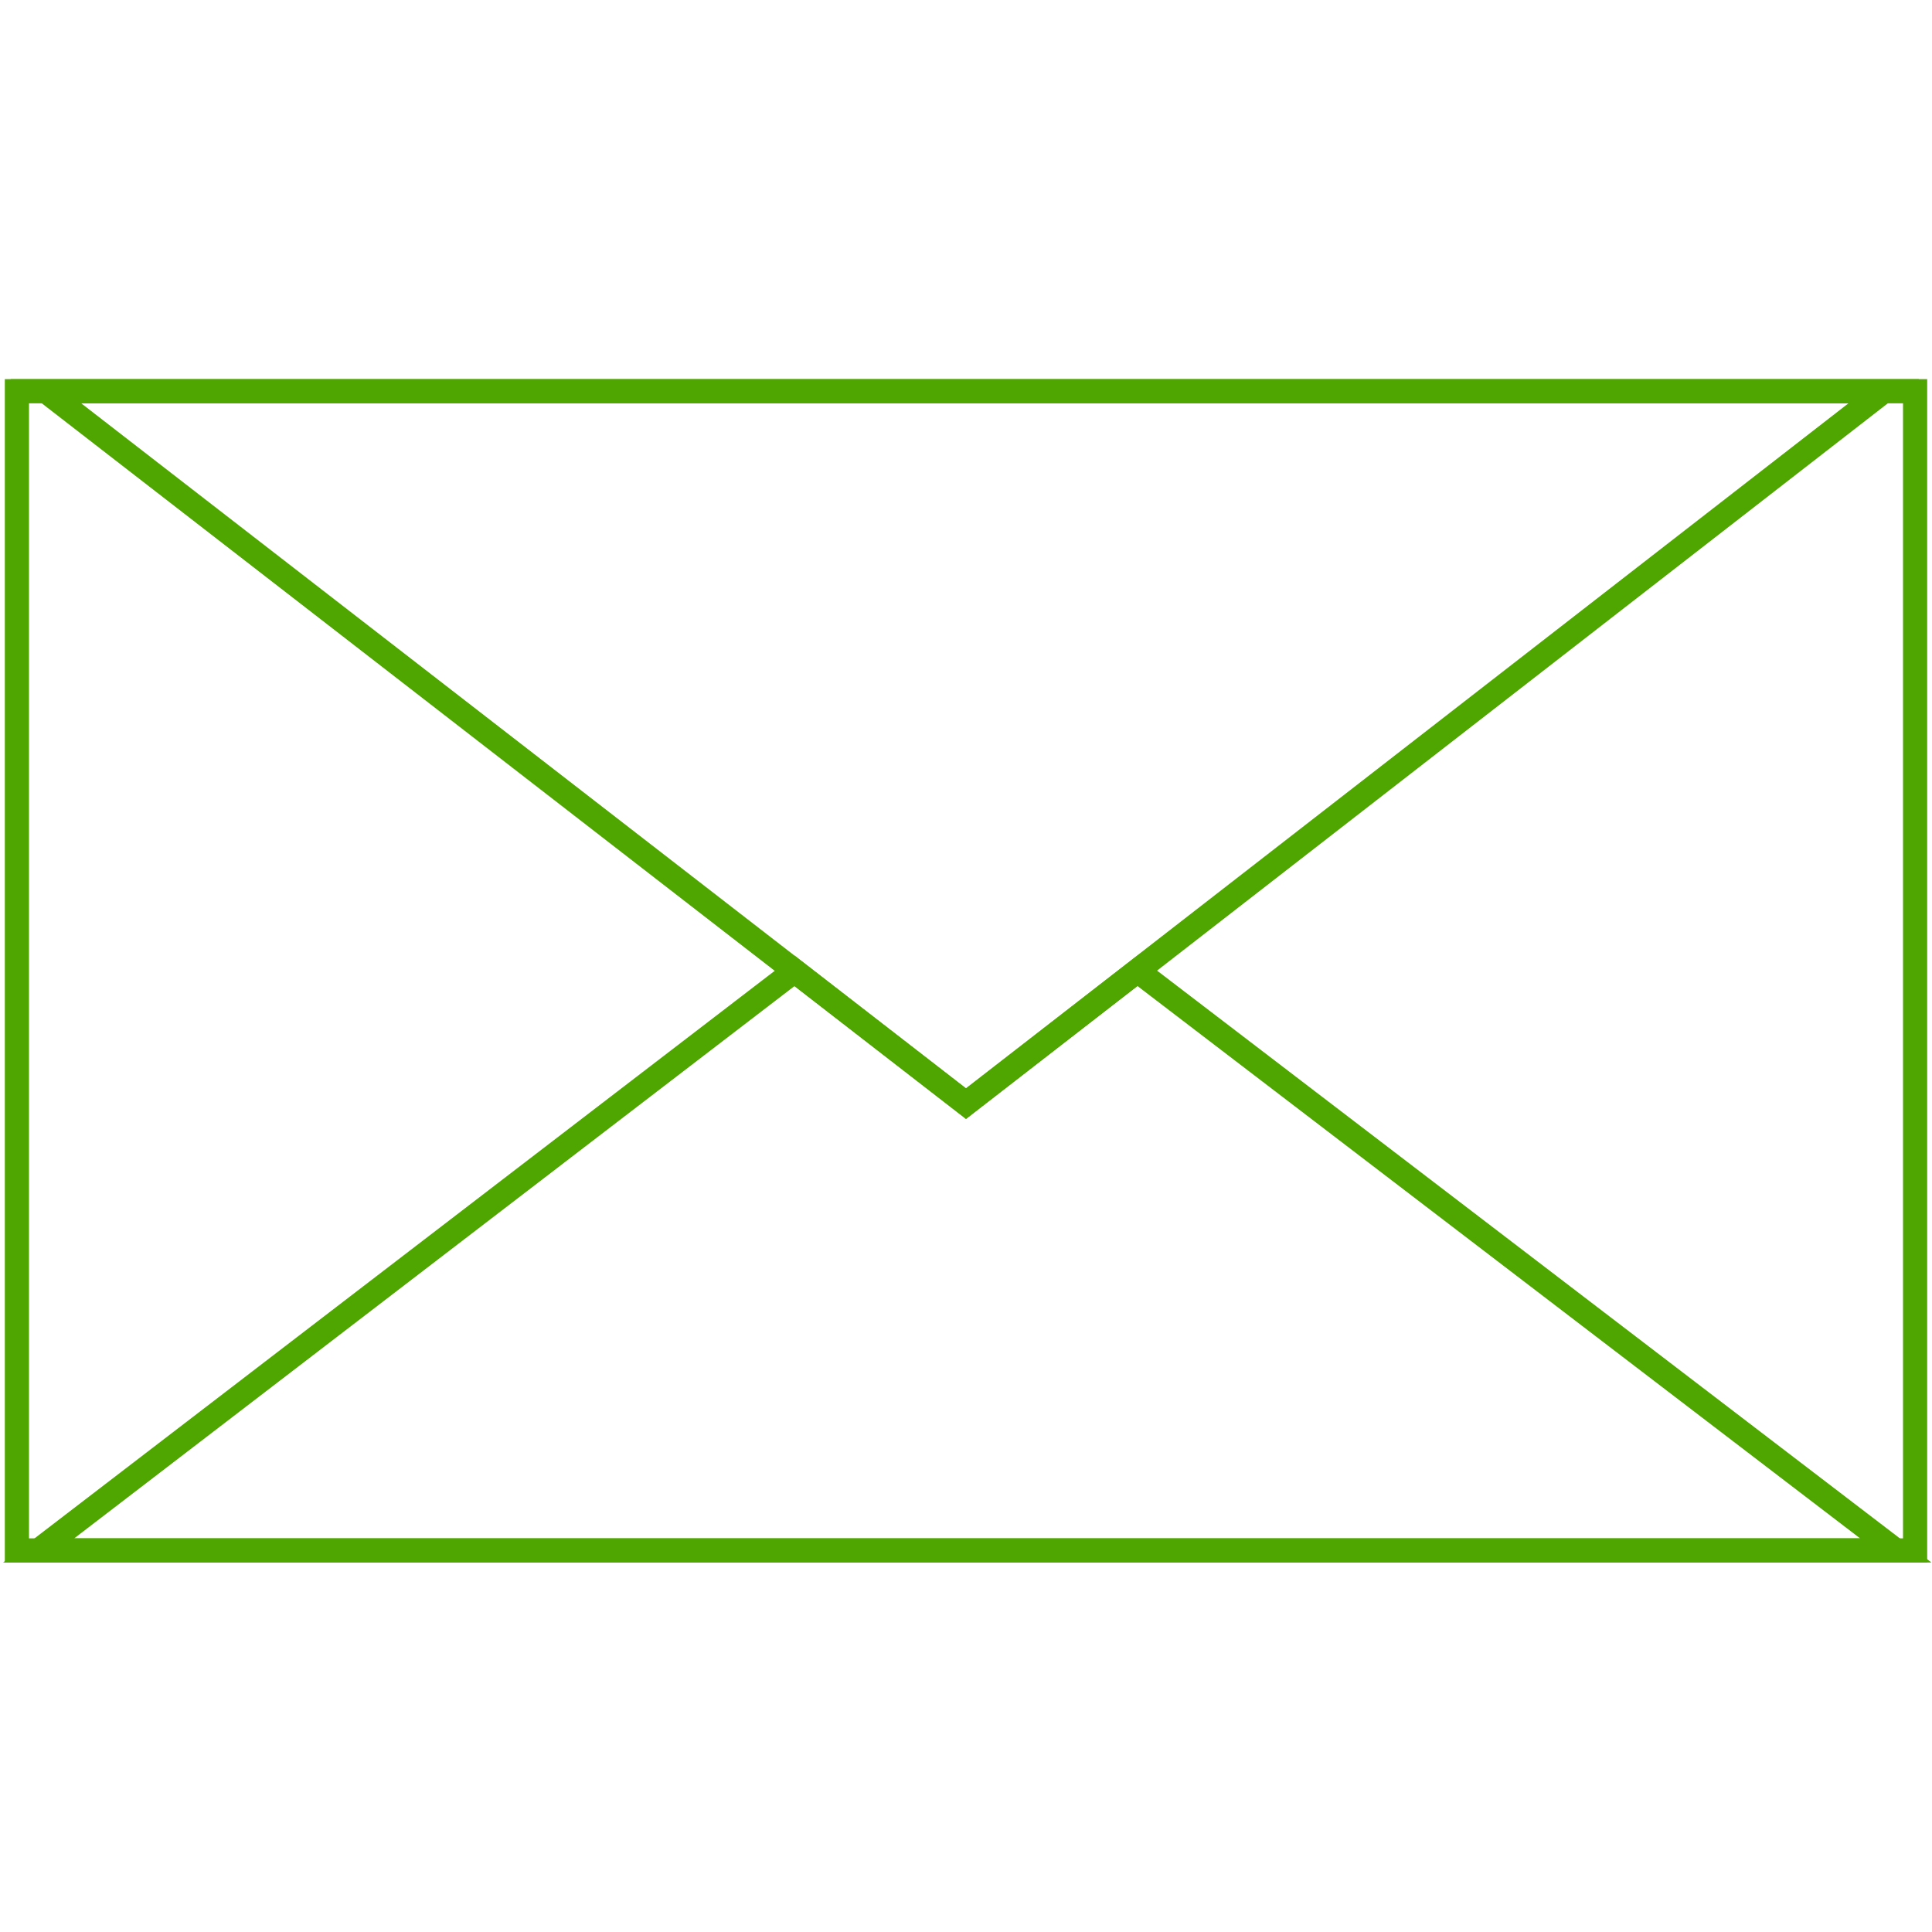 <?xml version="1.0" encoding="utf-8"?>
<!-- Generator: Adobe Illustrator 18.1.0, SVG Export Plug-In . SVG Version: 6.00 Build 0)  -->
<svg version="1.1" id="Layer_3" xmlns="http://www.w3.org/2000/svg" xmlns:xlink="http://www.w3.org/1999/xlink" x="0px" y="0px"
	 viewBox="0 0 80 80" enable-background="new 0 0 80 80" xml:space="preserve">
<path fill="none" stroke="#4FA600" stroke-miterlimit="10" d="M0.7,16.2h78.6v48H0.7V16.2z"/>
<polygon fill="none" stroke="#4FA600" stroke-miterlimit="10" points="47.1,40.2 40,45.7 32.9,40.2 1.6,64.2 78.5,64.2 "/>
<path fill="none" stroke="#4FA600" stroke-miterlimit="10" d="M1.9,16.2H78L40,45.7L1.9,16.2z"/>
</svg>
